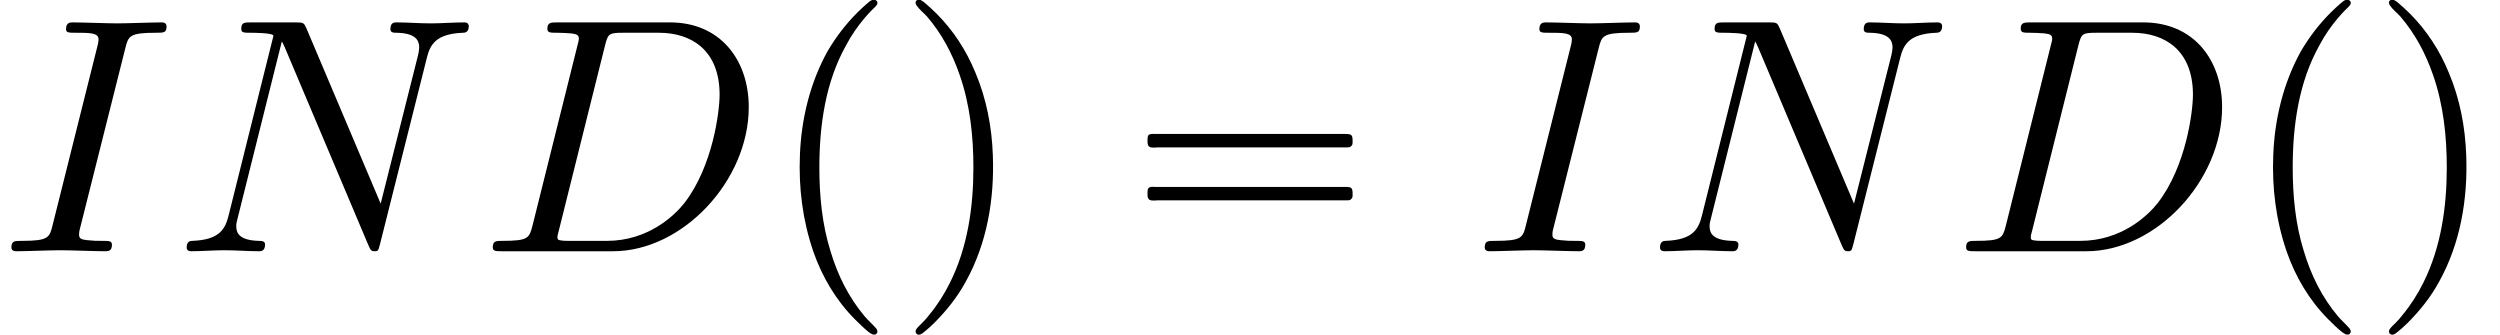 <?xml version='1.0' encoding='UTF-8'?>
<!-- This file was generated by dvisvgm 2.6.3 -->
<svg version='1.1' xmlns='http://www.w3.org/2000/svg' xmlns:xlink='http://www.w3.org/1999/xlink' width='111.494pt' height='14.94pt' viewBox='-21.804 14.811 111.494 14.94'>
<rect x="-21.804" y="14.811" width="111.494" height="14.94" fill="#808080" stroke="none"/>
<defs>
<path id='g0-16' d='M0.897 -3.477C0.867 -3.467 0.847 -3.447 0.837 -3.417S0.827 -3.347 0.827 -3.318C0.827 -3.238 0.817 -3.138 0.897 -3.098C0.966 -3.068 1.076 -3.088 1.156 -3.088H1.743H5.46H6.506C6.585 -3.088 6.675 -3.088 6.755 -3.088C6.804 -3.088 6.854 -3.088 6.884 -3.128C6.924 -3.158 6.924 -3.208 6.924 -3.258C6.924 -3.337 6.934 -3.457 6.834 -3.477C6.795 -3.487 6.745 -3.487 6.705 -3.487H6.466H5.699H2.291H1.315H1.046C0.996 -3.487 0.946 -3.497 0.897 -3.477ZM0.897 -1.903C0.867 -1.893 0.847 -1.873 0.837 -1.843S0.827 -1.773 0.827 -1.743C0.827 -1.664 0.817 -1.564 0.897 -1.524C0.966 -1.494 1.076 -1.514 1.156 -1.514H1.743H5.46H6.516H6.755C6.804 -1.514 6.854 -1.514 6.884 -1.554C6.924 -1.584 6.924 -1.634 6.924 -1.684C6.924 -1.763 6.934 -1.883 6.834 -1.903C6.795 -1.913 6.745 -1.913 6.705 -1.913H6.466H5.699H2.291H1.315H1.046C0.996 -1.913 0.946 -1.923 0.897 -1.903Z'/>
<path id='g0-112' d='M3.158 -7.472C3.098 -7.452 3.049 -7.402 2.999 -7.362C2.899 -7.273 2.809 -7.193 2.72 -7.103C2.371 -6.755 2.072 -6.366 1.823 -5.938C1.305 -5.001 1.046 -3.925 1.006 -2.859C0.966 -1.883 1.086 -0.917 1.405 0.01C1.664 0.757 2.082 1.465 2.64 2.022C2.77 2.152 2.899 2.281 3.049 2.401C3.108 2.441 3.178 2.501 3.258 2.471C3.328 2.431 3.318 2.351 3.278 2.301C3.168 2.172 3.039 2.062 2.929 1.933C2.451 1.365 2.122 0.697 1.913 -0.01C1.664 -0.807 1.584 -1.654 1.584 -2.491C1.584 -3.726 1.763 -5.031 2.381 -6.127C2.531 -6.416 2.72 -6.685 2.929 -6.934C2.999 -7.014 3.068 -7.093 3.148 -7.173C3.198 -7.223 3.258 -7.273 3.298 -7.333C3.347 -7.432 3.248 -7.502 3.158 -7.472Z'/>
<path id='g0-113' d='M0.628 -7.472C0.558 -7.442 0.558 -7.372 0.598 -7.313C0.677 -7.193 0.807 -7.093 0.907 -6.984C1.345 -6.476 1.664 -5.878 1.883 -5.24C2.192 -4.354 2.291 -3.417 2.291 -2.491C2.291 -1.325 2.122 -0.12 1.594 0.936C1.425 1.275 1.225 1.594 0.976 1.893C0.917 1.973 0.847 2.052 0.767 2.132C0.707 2.192 0.648 2.242 0.598 2.311C0.538 2.391 0.588 2.491 0.687 2.481C0.747 2.471 0.797 2.421 0.837 2.391C0.936 2.311 1.036 2.222 1.126 2.132C1.494 1.763 1.813 1.365 2.062 0.907C2.7 -0.239 2.919 -1.564 2.869 -2.859C2.839 -3.696 2.68 -4.533 2.351 -5.31C2.082 -5.968 1.694 -6.565 1.196 -7.064C1.076 -7.183 0.956 -7.293 0.827 -7.402C0.767 -7.442 0.707 -7.502 0.628 -7.472Z'/>
<path id='g1-68' d='M1.584 -0.777C1.484 -0.389 1.465 -0.309 0.677 -0.309C0.508 -0.309 0.399 -0.309 0.399 -0.12C0.399 0 0.488 0 0.677 0H3.975C6.047 0 8.01 -2.102 8.01 -4.284C8.01 -5.689 7.163 -6.804 5.669 -6.804H2.321C2.132 -6.804 2.022 -6.804 2.022 -6.615C2.022 -6.496 2.112 -6.496 2.311 -6.496C2.441 -6.496 2.62 -6.486 2.74 -6.476C2.899 -6.456 2.959 -6.426 2.959 -6.316C2.959 -6.276 2.949 -6.247 2.919 -6.127L1.584 -0.777ZM3.736 -6.117C3.826 -6.466 3.846 -6.496 4.274 -6.496H5.34C6.316 -6.496 7.143 -5.968 7.143 -4.653C7.143 -4.164 6.944 -2.531 6.097 -1.435C5.808 -1.066 5.021 -0.309 3.796 -0.309H2.67C2.531 -0.309 2.511 -0.309 2.451 -0.319C2.351 -0.329 2.321 -0.339 2.321 -0.418C2.321 -0.448 2.321 -0.468 2.371 -0.648L3.736 -6.117Z'/>
<path id='g1-73' d='M3.726 -6.037C3.816 -6.396 3.846 -6.496 4.633 -6.496C4.872 -6.496 4.951 -6.496 4.951 -6.685C4.951 -6.804 4.842 -6.804 4.802 -6.804C4.513 -6.804 3.776 -6.775 3.487 -6.775C3.188 -6.775 2.461 -6.804 2.162 -6.804C2.092 -6.804 1.963 -6.804 1.963 -6.605C1.963 -6.496 2.052 -6.496 2.242 -6.496C2.66 -6.496 2.929 -6.496 2.929 -6.306C2.929 -6.257 2.929 -6.237 2.909 -6.147L1.564 -0.777C1.474 -0.408 1.445 -0.309 0.658 -0.309C0.428 -0.309 0.339 -0.309 0.339 -0.11C0.339 0 0.458 0 0.488 0C0.777 0 1.504 -0.03 1.793 -0.03C2.092 -0.03 2.829 0 3.128 0C3.208 0 3.328 0 3.328 -0.189C3.328 -0.309 3.248 -0.309 3.029 -0.309C2.849 -0.309 2.8 -0.309 2.6 -0.329C2.391 -0.349 2.351 -0.389 2.351 -0.498C2.351 -0.578 2.371 -0.658 2.391 -0.727L3.726 -6.037Z'/>
<path id='g1-78' d='M7.532 -5.758C7.631 -6.157 7.811 -6.466 8.608 -6.496C8.658 -6.496 8.777 -6.506 8.777 -6.695C8.777 -6.705 8.777 -6.804 8.648 -6.804C8.319 -6.804 7.97 -6.775 7.641 -6.775C7.303 -6.775 6.954 -6.804 6.625 -6.804C6.565 -6.804 6.446 -6.804 6.446 -6.605C6.446 -6.496 6.545 -6.496 6.625 -6.496C7.193 -6.486 7.303 -6.276 7.303 -6.057C7.303 -6.027 7.283 -5.878 7.273 -5.848L6.157 -1.415L3.955 -6.615C3.875 -6.795 3.866 -6.804 3.636 -6.804H2.301C2.102 -6.804 2.012 -6.804 2.012 -6.605C2.012 -6.496 2.102 -6.496 2.291 -6.496C2.341 -6.496 2.969 -6.496 2.969 -6.406L1.634 -1.056C1.534 -0.658 1.365 -0.339 0.558 -0.309C0.498 -0.309 0.389 -0.299 0.389 -0.11C0.389 -0.04 0.438 0 0.518 0C0.837 0 1.186 -0.03 1.514 -0.03C1.853 -0.03 2.212 0 2.54 0C2.59 0 2.72 0 2.72 -0.199C2.72 -0.299 2.63 -0.309 2.521 -0.309C1.943 -0.329 1.863 -0.548 1.863 -0.747C1.863 -0.817 1.873 -0.867 1.903 -0.976L3.218 -6.237C3.258 -6.177 3.258 -6.157 3.308 -6.057L5.788 -0.189C5.858 -0.02 5.888 0 5.978 0C6.087 0 6.087 -0.03 6.137 -0.209L7.532 -5.758Z'/>
</defs>
<g id='page1' transform='matrix(1.5 0 0 1.5 0 0)'>
<rect x='-14.536' y='9.874' width='74.329' height='9.96' fill='#fff'/>
<use x='-14.536' y='17.344' xlink:href='#g1-73'/>
<use x='-9.375' y='17.344' xlink:href='#g1-78'/>
<use x='-0.284' y='17.344' xlink:href='#g1-68'/>
<use x='8.241' y='17.344' xlink:href='#g0-112'/>
<use x='12.114' y='17.344' xlink:href='#g0-113'/>
<use x='18.755' y='17.344' xlink:href='#g0-16'/>
<use x='29.269' y='17.344' xlink:href='#g1-73'/>
<use x='34.43' y='17.344' xlink:href='#g1-78'/>
<use x='43.521' y='17.344' xlink:href='#g1-68'/>
<use x='52.046' y='17.344' xlink:href='#g0-112'/>
<use x='55.92' y='17.344' xlink:href='#g0-113'/>
</g>
</svg>